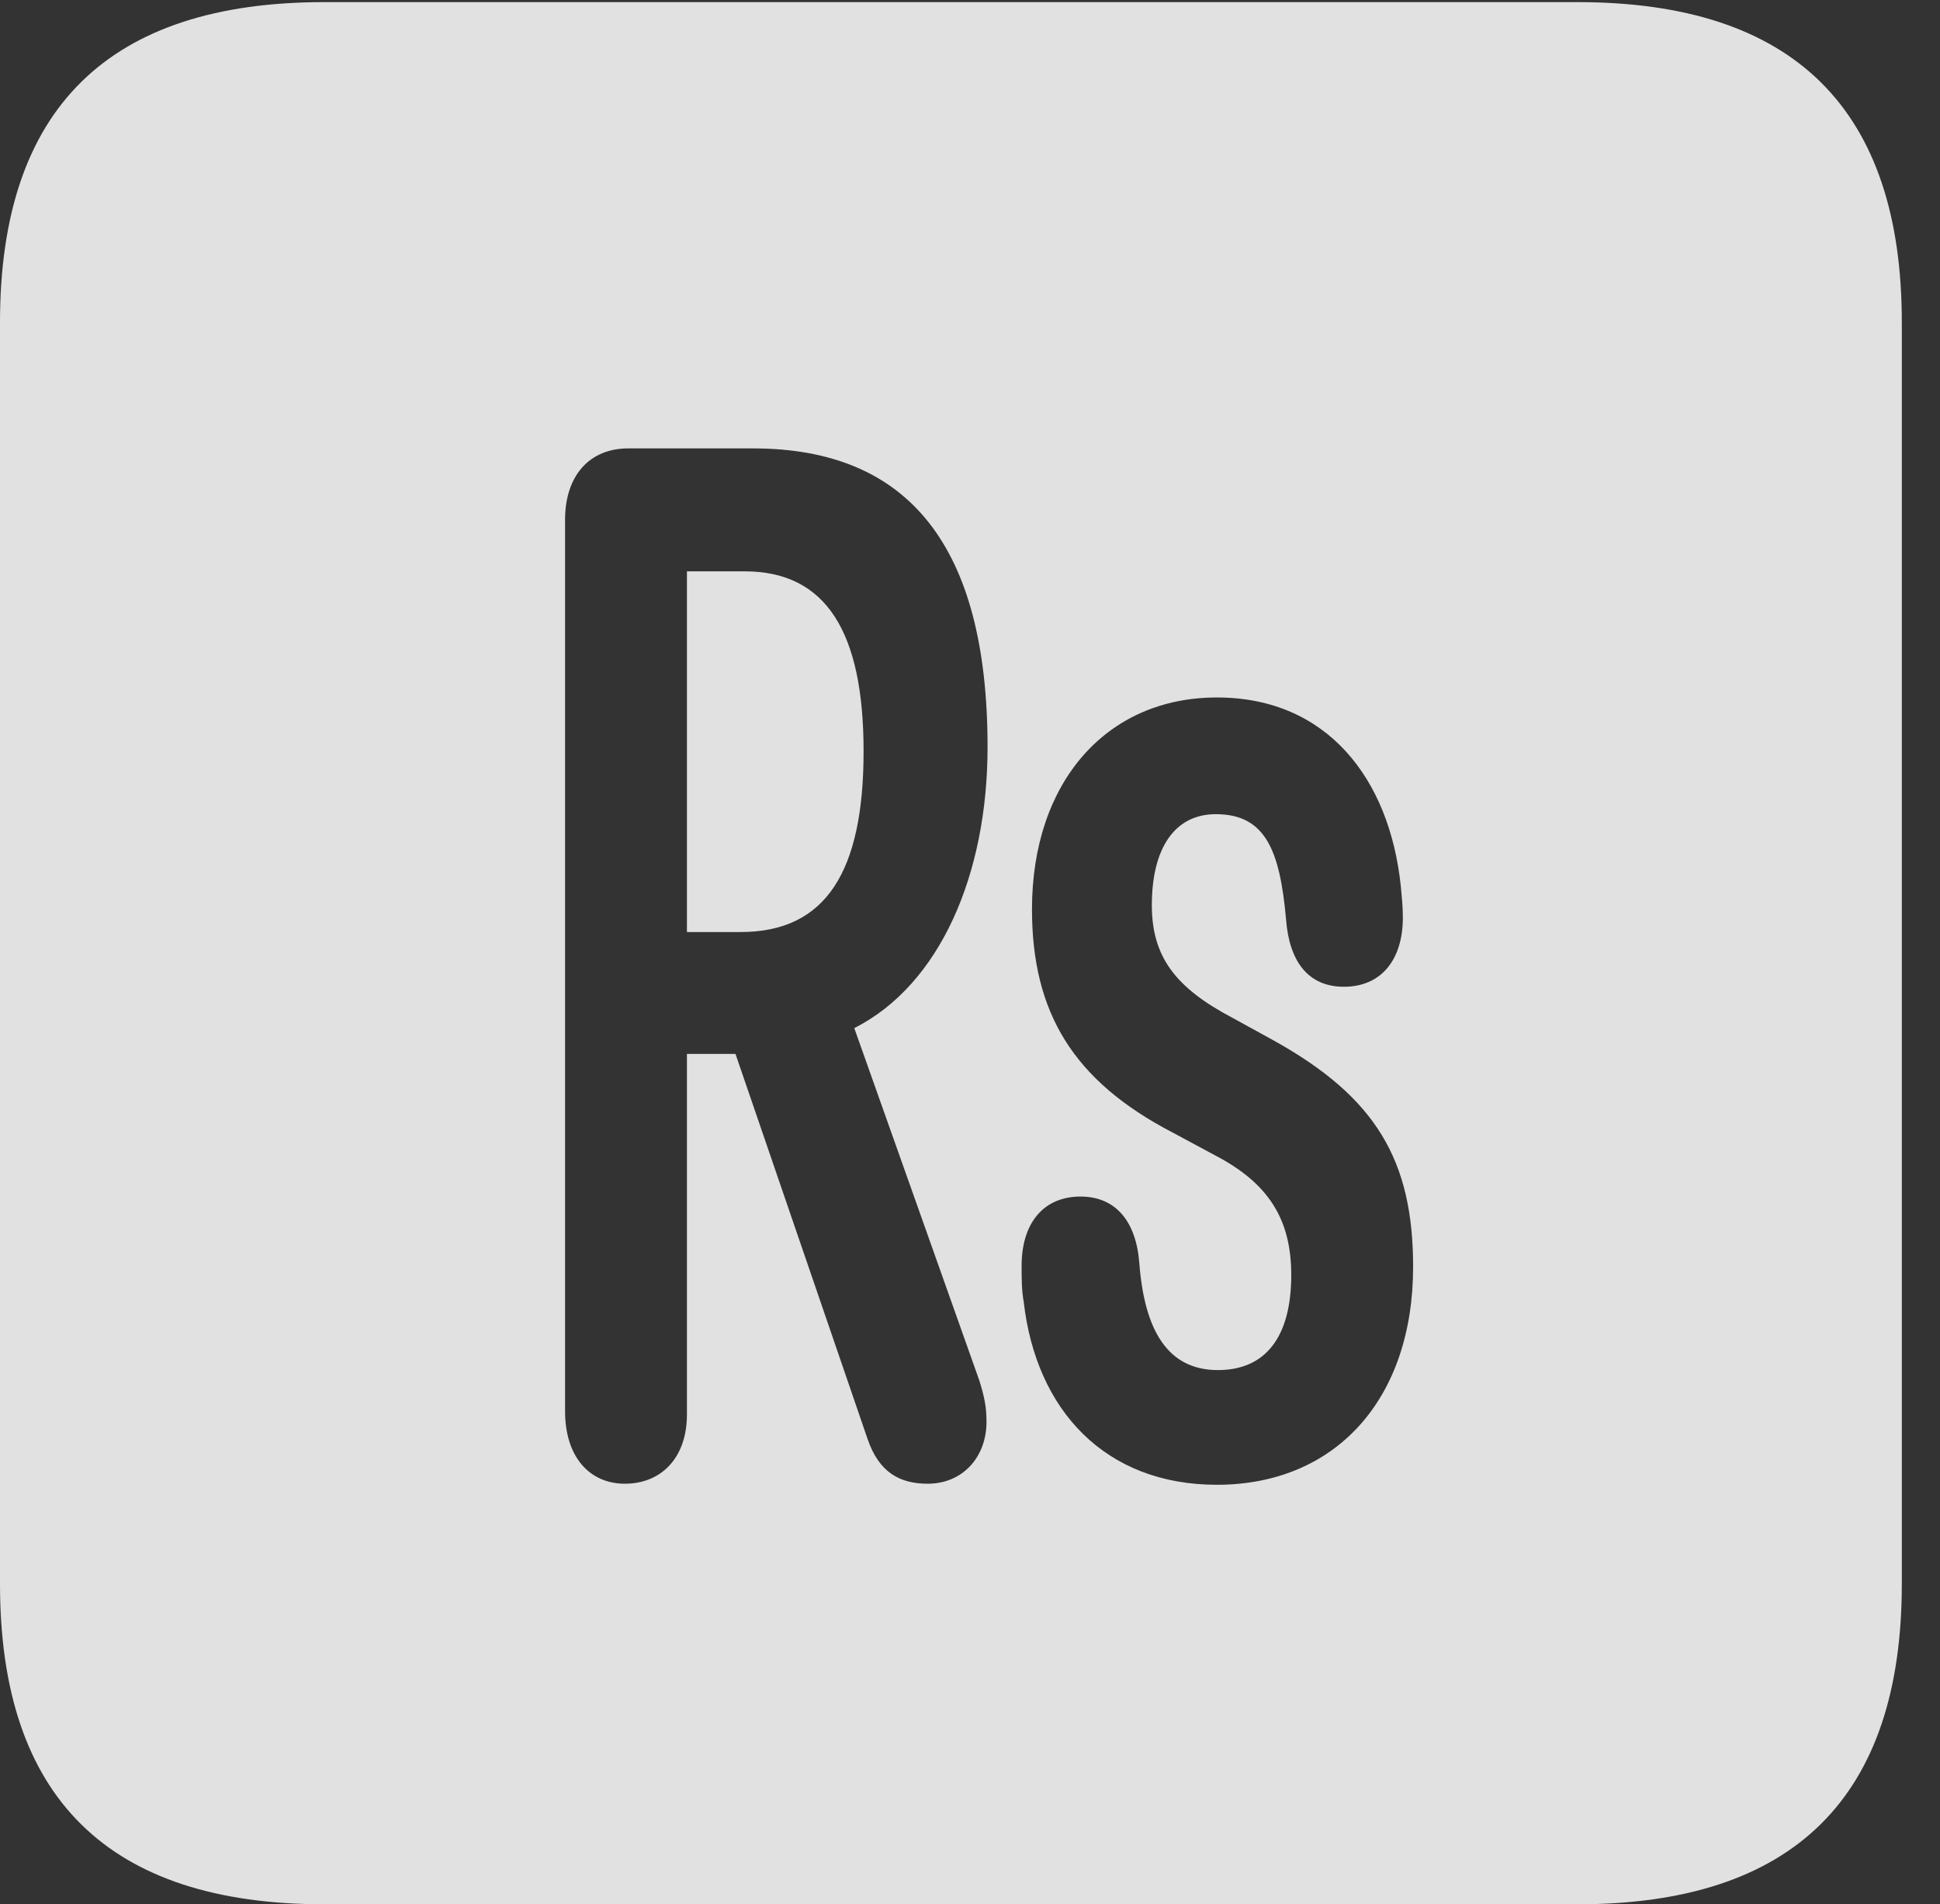 <?xml version="1.0" encoding="UTF-8"?>
<!--Generator: Apple Native CoreSVG 232.5-->
<!DOCTYPE svg
PUBLIC "-//W3C//DTD SVG 1.1//EN"
       "http://www.w3.org/Graphics/SVG/1.1/DTD/svg11.dtd">
<svg version="1.1" xmlns="http://www.w3.org/2000/svg" xmlns:xlink="http://www.w3.org/1999/xlink" width="18.34" height="17.998">
 <rect width="100%" height="100%" fill="#333333" stroke="none"/>
 <g>
  <rect height="17.998" opacity="0" width="18.34" x="0" y="0"/>
  <path d="M17.979 3.047L17.979 14.971C17.979 16.982 16.963 17.998 14.912 17.998L3.066 17.998C1.025 17.998 0 16.992 0 14.971L0 3.047C0 1.025 1.025 0.02 3.066 0.02L14.912 0.02C16.963 0.02 17.979 1.035 17.979 3.047ZM9.756 8.594C9.756 9.57 10.146 10.215 11.084 10.703L11.484 10.918C11.992 11.182 12.207 11.523 12.207 12.051C12.207 12.637 11.963 12.949 11.514 12.949C11.035 12.949 10.82 12.568 10.771 11.943C10.742 11.543 10.547 11.309 10.215 11.309C9.863 11.309 9.658 11.562 9.658 11.963C9.658 12.08 9.658 12.197 9.678 12.305C9.795 13.33 10.449 14.033 11.504 14.033C12.627 14.033 13.359 13.223 13.359 11.973C13.359 10.967 13.008 10.371 12.041 9.834L11.65 9.619C11.113 9.336 10.889 9.043 10.889 8.555C10.889 8.018 11.104 7.695 11.494 7.695C11.963 7.695 12.1 8.037 12.158 8.691C12.188 9.082 12.363 9.326 12.705 9.326C13.057 9.326 13.262 9.072 13.262 8.672C13.262 8.564 13.252 8.477 13.242 8.369C13.135 7.363 12.549 6.592 11.504 6.592C10.459 6.592 9.756 7.393 9.756 8.594ZM5.938 4.238C5.576 4.238 5.342 4.492 5.342 4.912L5.342 13.34C5.342 13.76 5.566 14.023 5.908 14.023C6.25 14.023 6.494 13.779 6.494 13.369L6.494 9.961L6.953 9.961L8.203 13.604C8.311 13.916 8.506 14.023 8.77 14.023C9.102 14.023 9.326 13.77 9.326 13.438C9.326 13.301 9.307 13.203 9.258 13.047L8.076 9.717C8.887 9.307 9.336 8.262 9.336 7.061C9.336 5.166 8.594 4.238 7.119 4.238ZM8.164 7.1C8.164 8.232 7.812 8.809 7.002 8.809L6.494 8.809L6.494 5.4L7.041 5.4C7.812 5.4 8.164 5.977 8.164 7.1Z" fill="#ffffff" fill-opacity="0.85"/>
 </g>
</svg>
